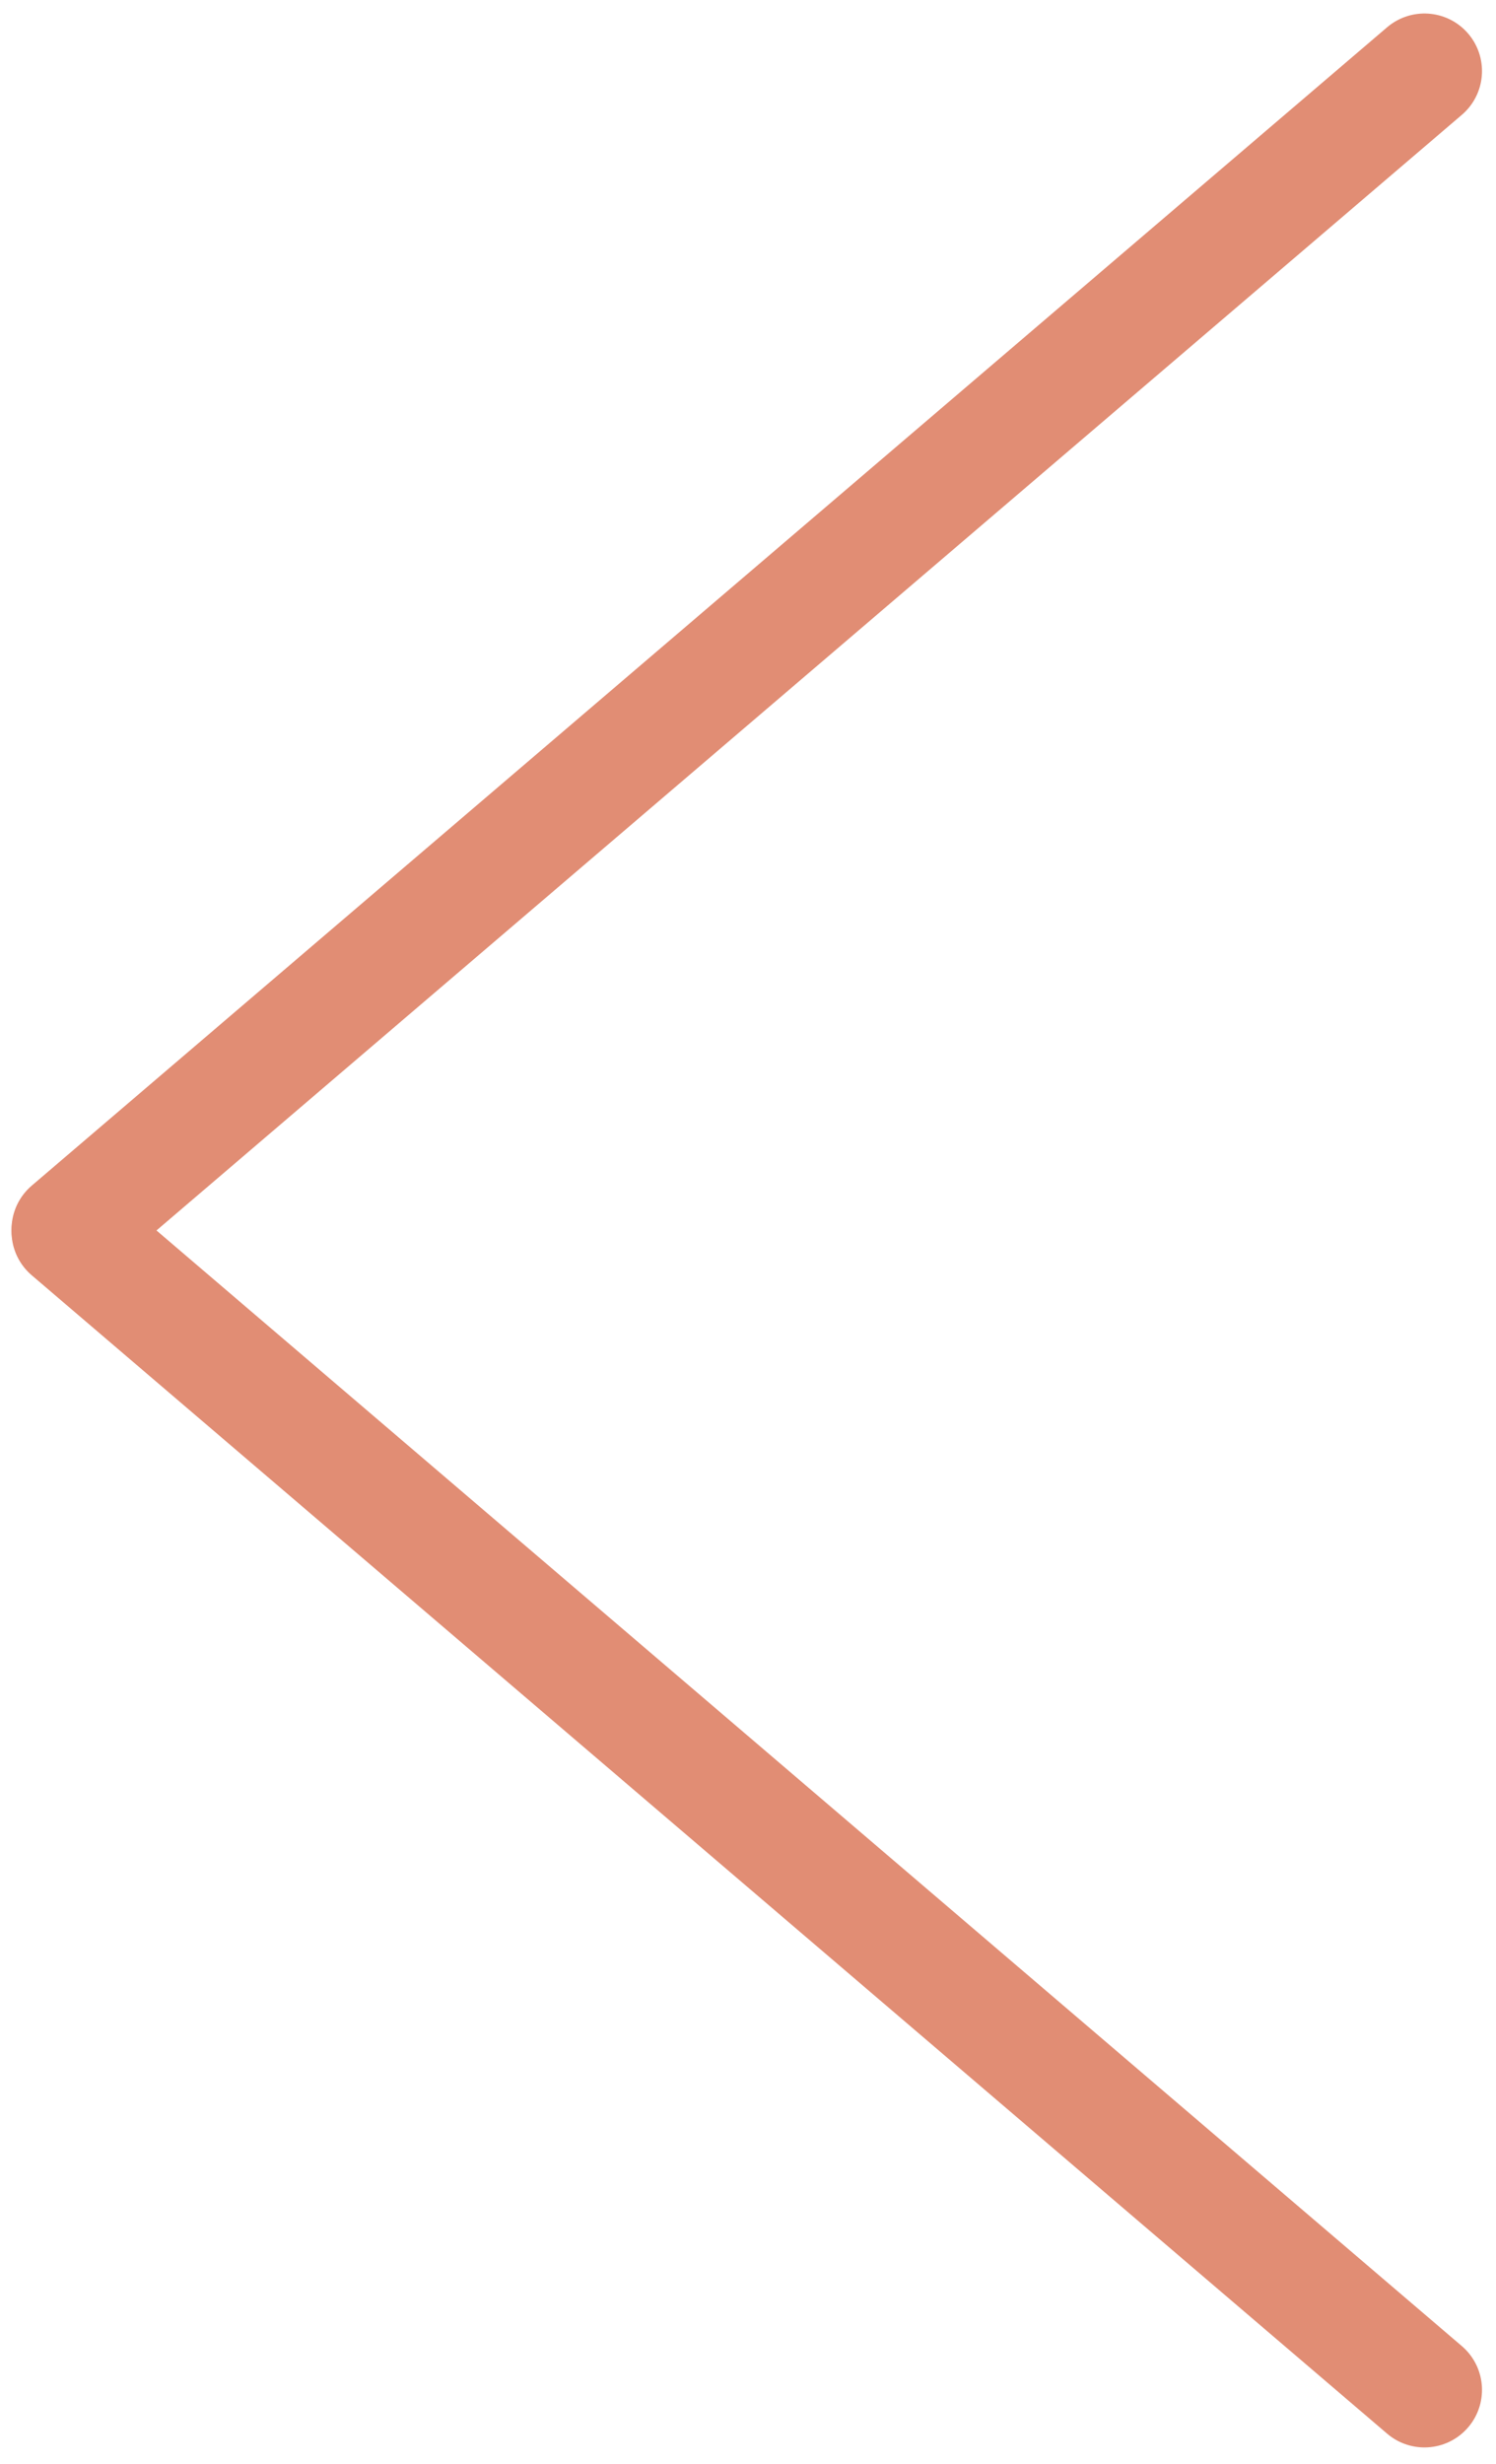 <svg width="65" height="107" viewBox="0 0 65 107" fill="none" xmlns="http://www.w3.org/2000/svg">
<path d="M61.892 103.771L3 53.471" stroke="#E18D74" stroke-width="5" stroke-linecap="round"/>
<path d="M3 53.385L61.892 3.086" stroke="#E18D74" stroke-width="5" stroke-linecap="round"/>
</svg>
